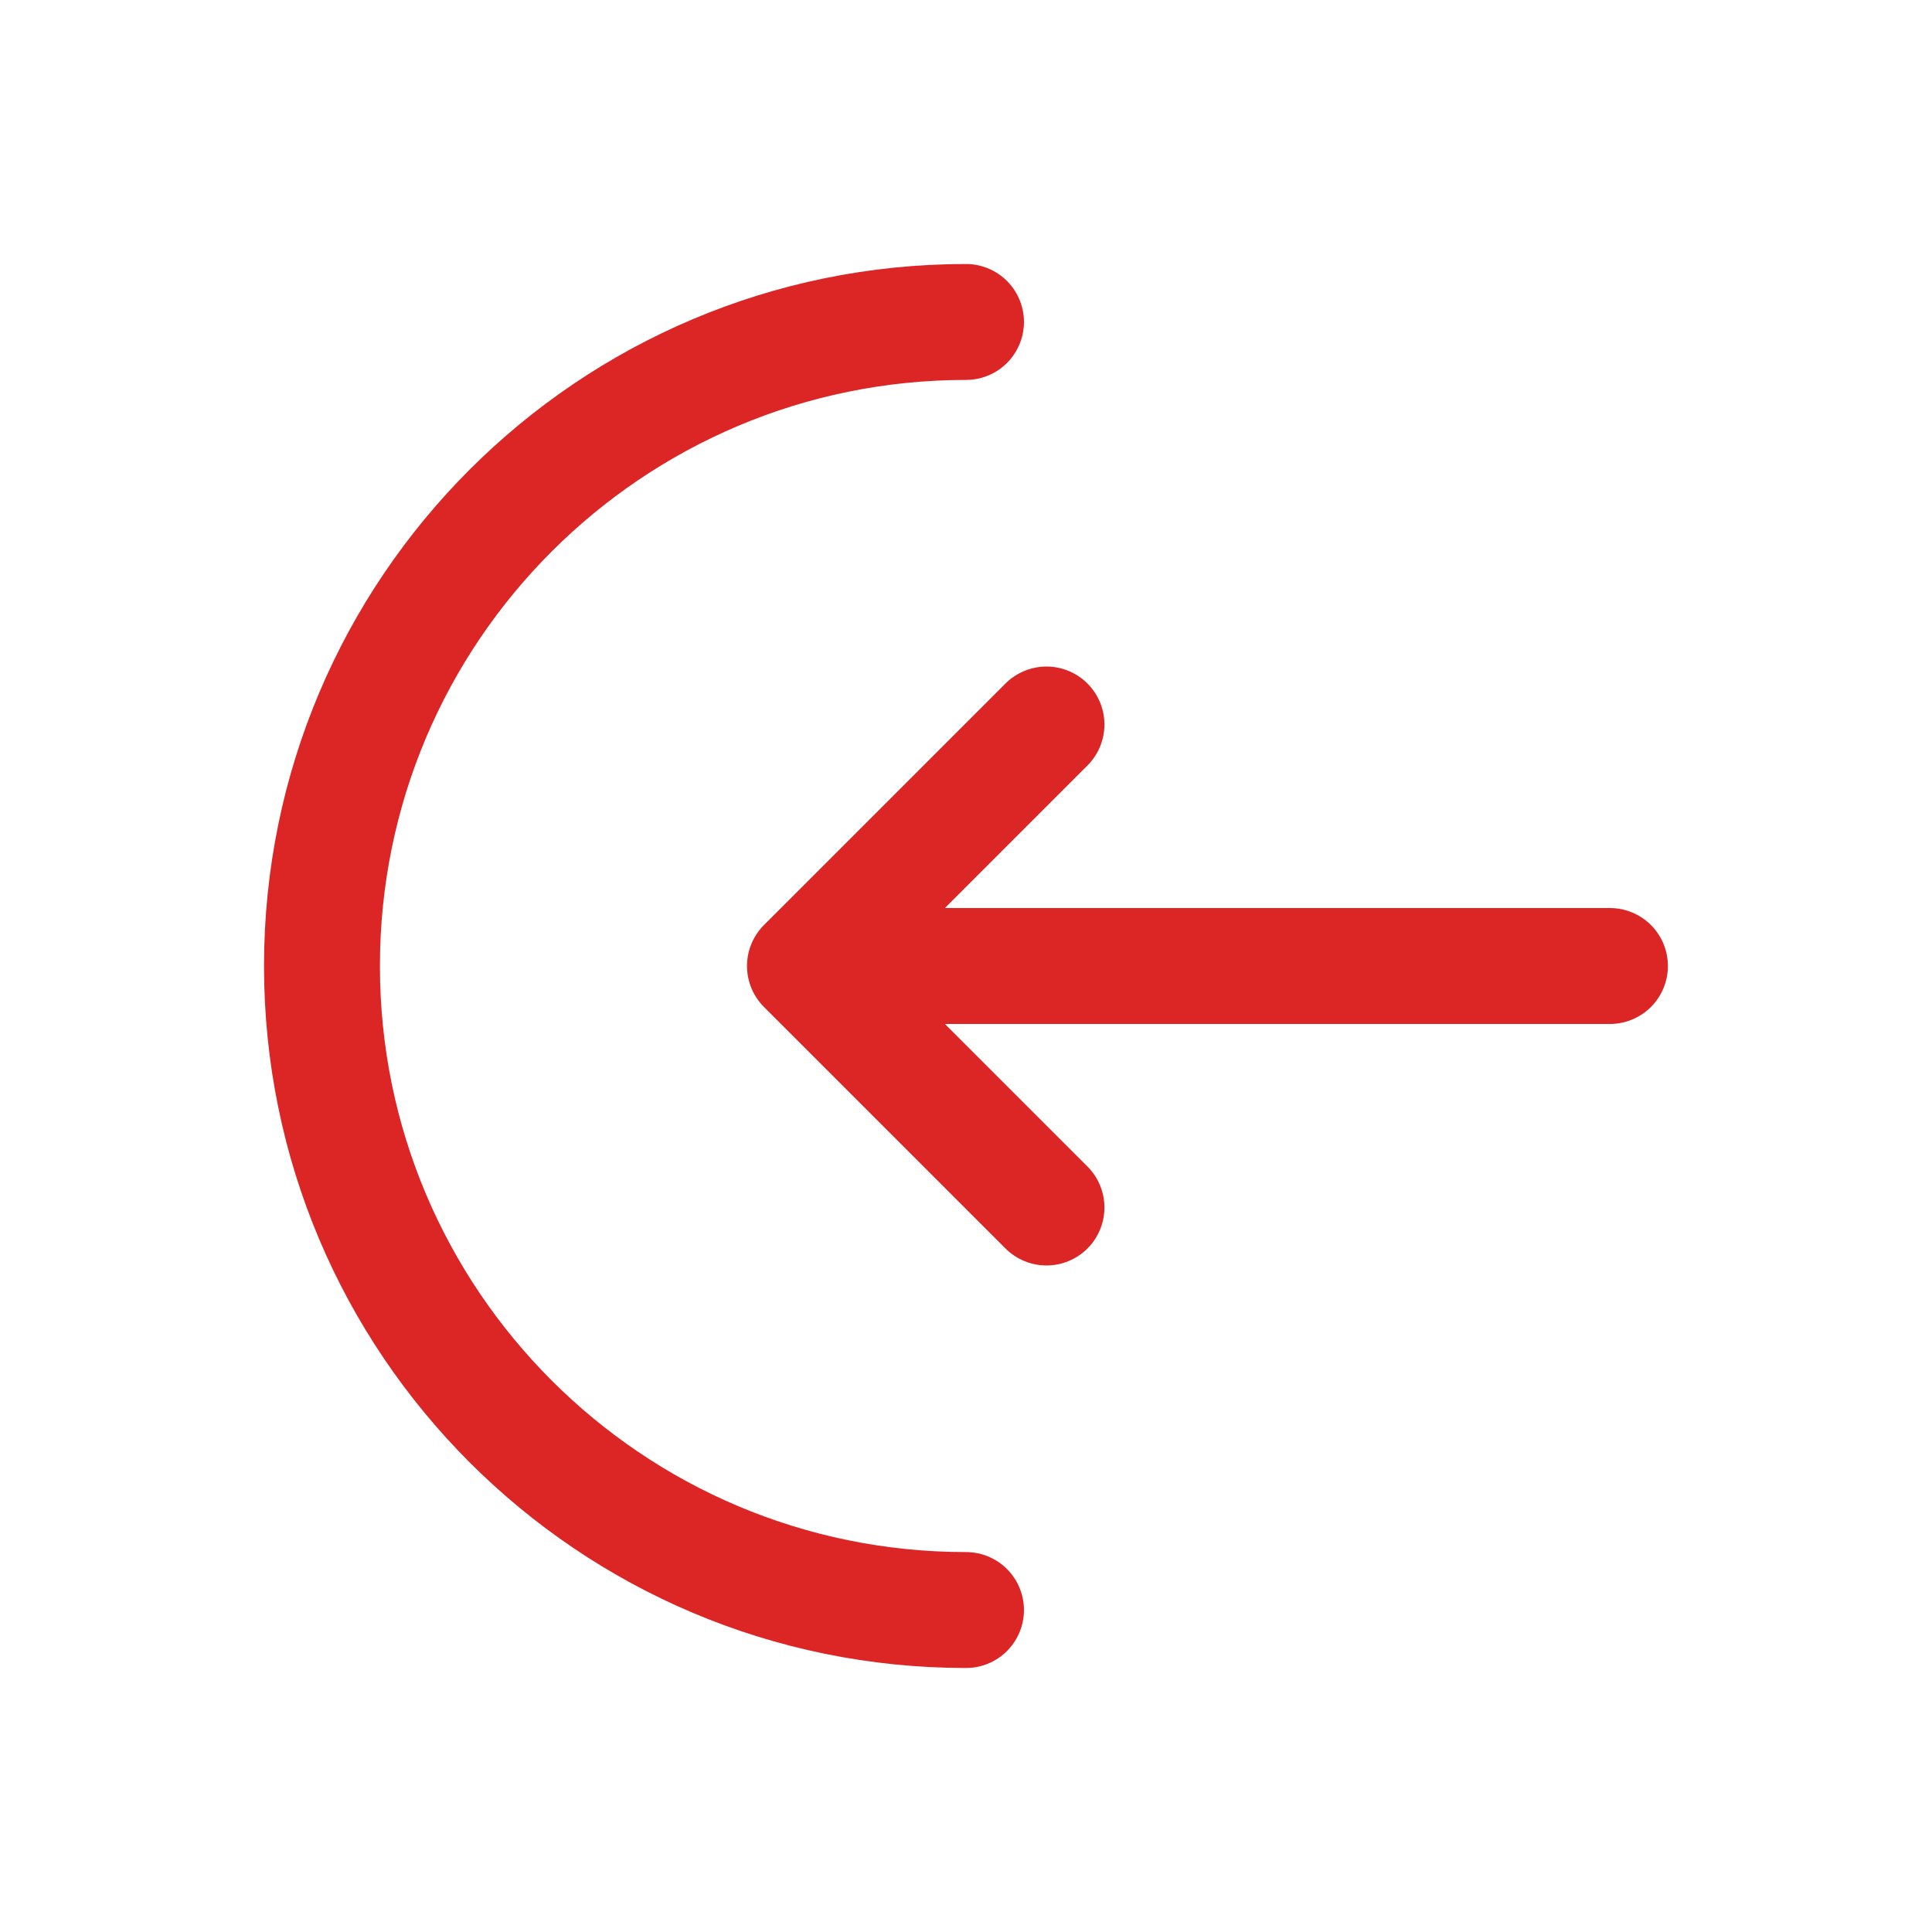 <svg width="20" height="20" viewBox="0 0 20 20" fill="none" xmlns="http://www.w3.org/2000/svg">
<path d="M10 16.667C6.318 16.667 3.333 13.682 3.333 10C3.333 6.318 6.318 3.333 10 3.333" stroke="#DC2626" stroke-width="1.2" stroke-linecap="round"/>
<path d="M16.666 10H8.333M8.333 10L10.833 7.5M8.333 10L10.833 12.5" stroke="#DC2626" stroke-width="1.2" stroke-linecap="round" stroke-linejoin="round"/>
</svg>

